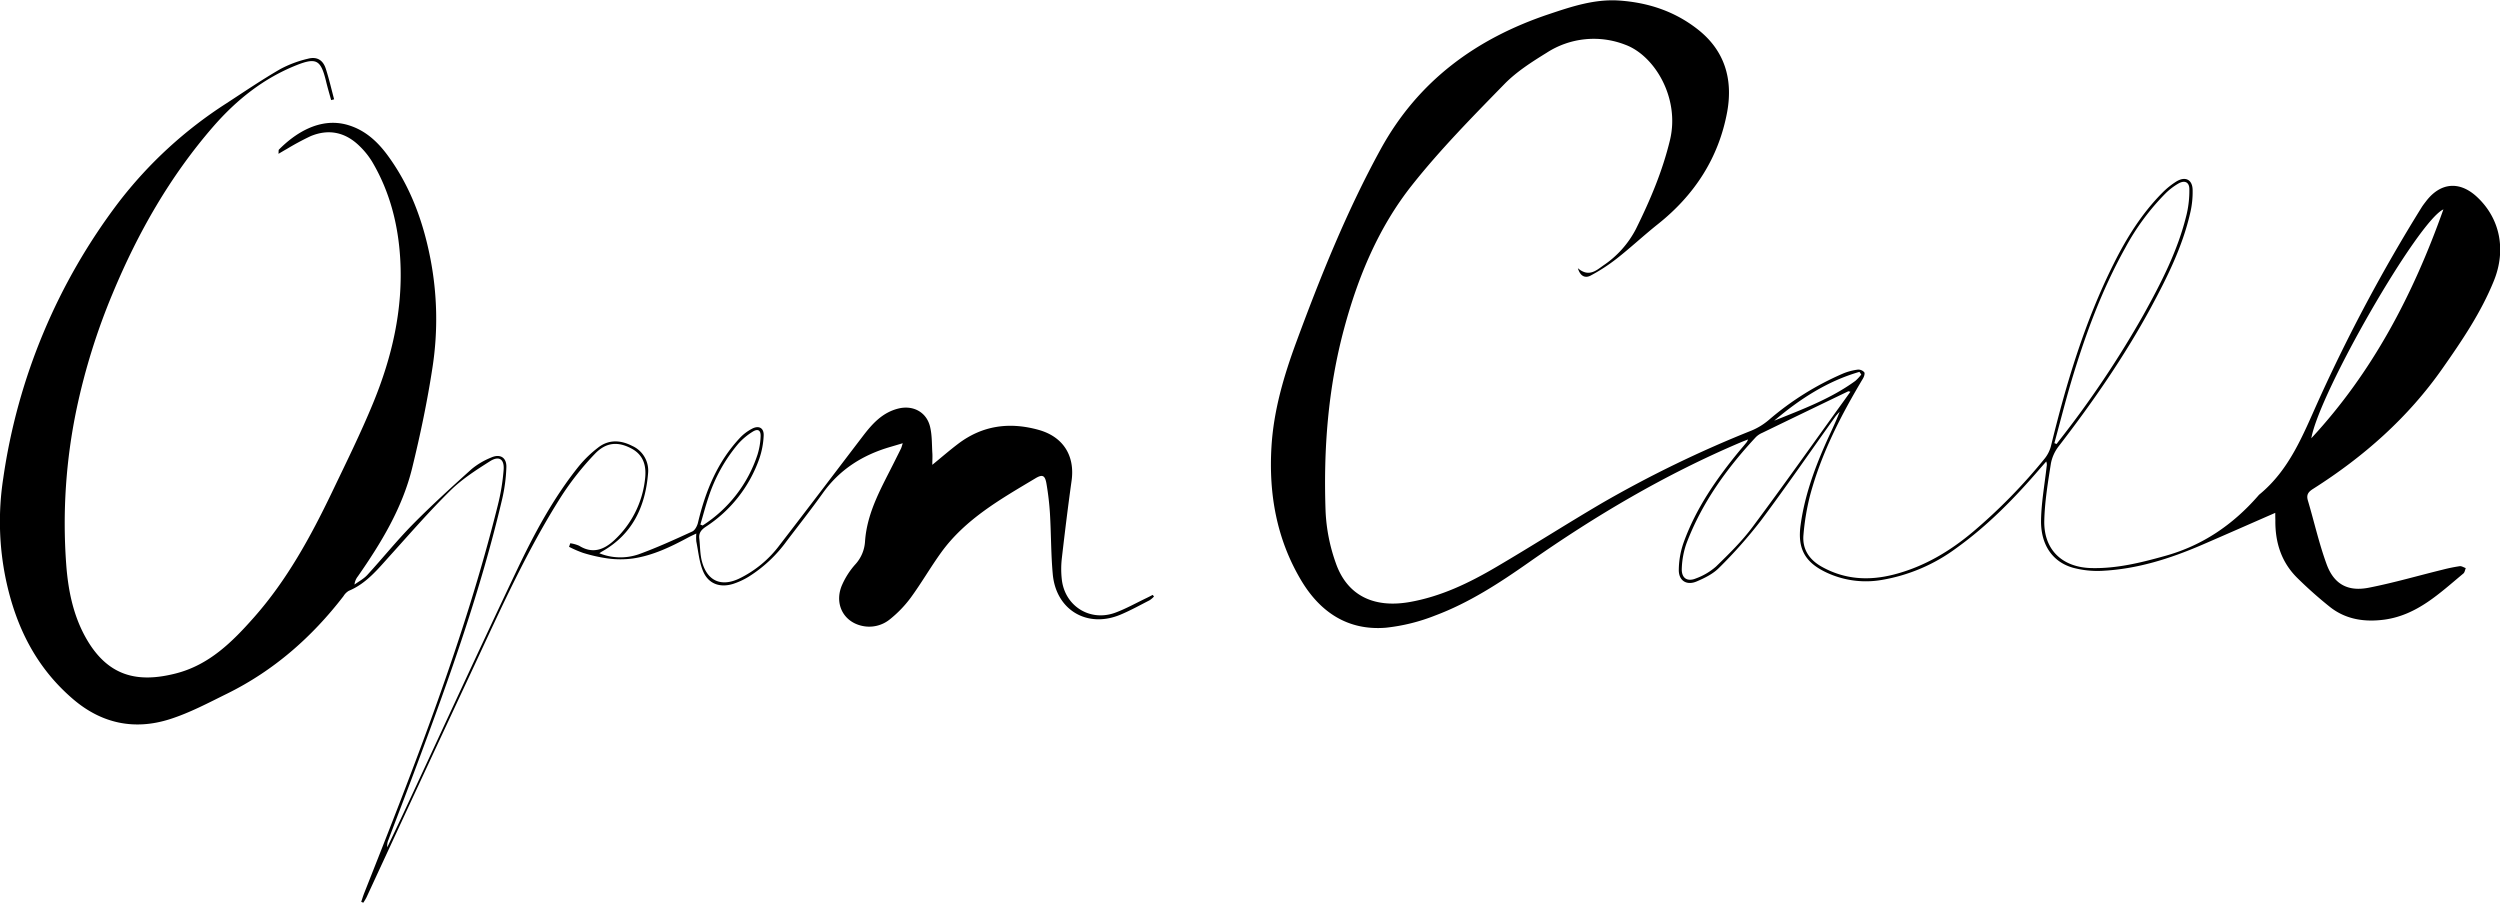 <svg xmlns="http://www.w3.org/2000/svg" viewBox="0 0 941.21 339.89"><path d="M351,175c3.5-2.86,6.5-5.47,9.67-7.87,9.2-7,19.42-8.34,30.39-5.28,9.19,2.57,13.69,9.69,12.38,19.12-1.37,9.83-2.58,19.68-3.71,29.53a34.82,34.82,0,0,0,0,7.43c1,10.16,10.57,16.27,20.17,12.73,4-1.48,7.77-3.61,11.64-5.46.82-.39,1.63-.82,2.44-1.23l.48.61a9.12,9.12,0,0,1-1.62,1.39c-3.65,1.87-7.25,3.87-11,5.44-12.5,5.23-24.27-1.73-25.49-15.24-.69-7.59-.61-15.25-1.06-22.87A106.11,106.11,0,0,0,394,182.23c-.54-3.26-1.46-3.78-4.2-2.14-13,7.79-26.34,15.28-35.49,27.94-4,5.55-7.45,11.55-11.5,17.08a43.74,43.74,0,0,1-7.72,8,12.31,12.31,0,0,1-10.83,2.45c-7-1.7-10.29-8.65-7.13-15.57a29.41,29.41,0,0,1,4.79-7.41,14,14,0,0,0,3.75-8.73c.77-11.37,6.53-20.81,11.37-30.63.72-1.45,1.46-2.89,2.17-4.35.2-.42.31-.89.66-2l-4.55,1.35c-10.4,3-19.1,8.42-25.5,17.37-4.38,6.14-9.05,12.06-13.61,18.06a51.26,51.26,0,0,1-14.32,13.45,27.47,27.47,0,0,1-5.93,2.74c-4.9,1.5-9.22,0-11.23-4.71-1.49-3.49-1.81-7.49-2.58-11.27a17.24,17.24,0,0,1,0-3c-1.12.54-2,.94-2.88,1.4-6.65,3.58-13.44,6.89-21,8a35.35,35.35,0,0,1-9.36,0,59.42,59.42,0,0,1-9.43-2.12,42.31,42.31,0,0,1-5.24-2.27l.46-1.34a12.84,12.84,0,0,1,3.35.94c5,3.13,9.29,1.54,13.19-2.07a36.79,36.79,0,0,0,11.57-22.74c.64-4.79-.24-9.21-5.05-11.78-5.06-2.71-9.56-2.45-13.81,2a107.76,107.76,0,0,0-12.56,15.87c-12.83,20.16-22.6,41.93-32.68,63.52q-20.46,43.76-40.74,87.59a22.35,22.35,0,0,1-1.2,2l-.78-.34c.37-1.07.69-2.15,1.1-3.2,19-48,37.87-96,50.36-146.25a79.06,79.06,0,0,0,2.16-13.22c.3-4-1.74-5.35-5.12-3.21-5.21,3.3-10.53,6.72-14.89,11-7.94,7.81-15.27,16.26-22.75,24.54-4.61,5.1-8.91,10.49-15.53,13.25a5.8,5.8,0,0,0-2,2c-11.88,15.43-26.18,28-43.72,36.67-7.08,3.49-14.15,7.26-21.63,9.65-13.4,4.28-25.81,1.66-36.61-7.67C13.49,251.16,5.94,235.81,2.22,218.21a106.74,106.74,0,0,1-1-38.13,224.46,224.46,0,0,1,43.51-104A160,160,0,0,1,85.27,38.89C92,34.5,98.62,30,105.54,26a42.42,42.42,0,0,1,10.39-3.89c3.36-.89,5.65.46,6.71,3.72,1.23,3.79,2.12,7.7,3.15,11.56l-1.12.3c-.68-2.48-1.42-4.94-2-7.43-1.92-7.66-3.6-8.68-11.05-5.72-12.39,4.94-22.51,13-31.24,23C64.08,66.29,52,87.46,42.5,110.26a242.27,242.27,0,0,0-13.65,43.63,210.23,210.23,0,0,0-3.94,58.32c.69,9.64,2.52,19,7.17,27.48,8.42,15.31,20,17.44,34.08,13.86,12.63-3.21,21.36-11.94,29.54-21.21,12.36-14,21.25-30.27,29.28-47,5.31-11.09,10.78-22.14,15.46-33.51,7.15-17.36,11.36-35.42,10.24-54.39-.77-12.93-3.9-25.24-10.53-36.48a29.66,29.66,0,0,0-4.82-6c-5.29-5.17-11.55-6.56-18.43-3.68a100.13,100.13,0,0,0-9.05,4.88c-.87.48-1.72,1-3,1.75.07-.91,0-1.38.14-1.56,5.91-6,15.33-12.36,25.87-9.32,6.36,1.84,11,6,14.85,11.15,8.64,11.64,13.53,24.91,16.29,39a119.3,119.3,0,0,1,.85,41c-1.94,12.79-4.61,25.51-7.69,38.08-3.69,15-11.65,28.13-20.42,40.72a5.92,5.92,0,0,0-1.28,3.1c1.62-1.19,3.48-2.15,4.81-3.6,5.74-6.26,11.08-12.9,17-18.93,7.15-7.25,14.7-14.13,22.28-20.94a27.81,27.81,0,0,1,7.35-4.35c3.41-1.53,5.87,0,5.74,3.68a61.57,61.57,0,0,1-1.56,11.86c-8,34.1-19.74,67-32,99.81-3.56,9.55-7.24,19.06-10.85,28.59a5.29,5.29,0,0,0-.42,2.77c2.08-4.37,4.18-8.73,6.23-13.12,14.14-30.35,28.1-60.79,42.46-91,6.59-13.87,13.85-27.45,23.56-39.5a44,44,0,0,1,7-6.75c4-3.19,8.51-3,12.94-.73A10.18,10.18,0,0,1,244,178.1c-1,12.54-5.82,23-17.26,29.48-.32.18-.62.39-1.1.71a21.1,21.1,0,0,0,14.79.4c6.88-2.49,13.56-5.55,20.22-8.6,1-.47,1.84-2.08,2.13-3.32,2.84-12,7.4-23.06,16-32.14a17.19,17.19,0,0,1,4.34-3.22c2.57-1.36,4.53-.3,4.39,2.6a30.58,30.58,0,0,1-1.63,8.64,50.53,50.53,0,0,1-20.14,25.65c-1.69,1.13-2.69,2.32-2.47,4.37.33,3,.26,6.15,1.08,9,2,7,7.07,9.31,13.72,6.26a41.66,41.66,0,0,0,15.53-12.83c10.5-13.59,20.85-27.28,31.27-40.93,3.52-4.61,7.32-8.84,13.27-10.34,5.52-1.4,10.63,1.22,12,6.77.81,3.28.66,6.79.89,10.2C351.1,172.06,351,173.3,351,175Zm-87.35,22.48.88.36a50.19,50.19,0,0,0,20.69-26.77,26.27,26.27,0,0,0,1.14-6.72c.12-2.36-1-3.08-3-1.82a24.73,24.73,0,0,0-5.43,4.55,60.21,60.21,0,0,0-11.19,20.11C265.59,190.58,264.7,194.05,263.68,197.48Z"/><path d="M856.6,193.08c-9.36,4.09-18.5,8.13-27.67,12.09-12,5.17-24.29,9.06-37.39,9.73a35.34,35.34,0,0,1-11-1.13c-7.77-2.15-12.29-8.66-12.12-18,.13-6.73,1.36-13.44,2.11-20.16a3.15,3.15,0,0,0-.16-1.87l-2.17,2.48c-9.54,11.12-19.72,21.57-31.66,30.13a65.41,65.41,0,0,1-28.16,12,34.92,34.92,0,0,1-20.65-2.76c-8.18-3.82-11.06-9-9.83-17.94,1.44-10.48,4.91-20.37,9.14-30,1.82-4.17,3.89-8.24,5.57-12.62a17.74,17.74,0,0,0-1.55,1.7c-9.36,13.12-18.5,26.41-28.15,39.32a176,176,0,0,1-15.72,17.73c-2.25,2.29-5.44,3.86-8.46,5.14-3.75,1.58-6.72-.29-6.69-4.33a31.77,31.77,0,0,1,1.81-10.31c4.68-13,12.49-24.19,21.21-34.77.85-1,1.72-2,2.57-3.07a6.91,6.91,0,0,0,.5-1c-1.26.49-2.16.82-3,1.19-28.22,12-54.48,27.51-79.56,45.11-11.1,7.79-22.5,15.22-35.28,20a70.65,70.65,0,0,1-18.49,4.58c-14.33,1.18-24.77-5.84-31.91-17.79-9.24-15.49-12.27-32.49-11.2-50.35.82-13.68,4.67-26.7,9.35-39.4,9.15-24.81,19-49.32,31.75-72.59,14.12-25.77,36-41.7,63.36-50.86,8.62-2.89,17.24-5.76,26.51-5.12,10.81.75,20.74,4,29.39,10.75,10.31,8,13.43,18.86,11.21,31.15C647.08,59.4,638,73.4,624.13,84.42c-5.29,4.21-10.24,8.85-15.54,13a66.41,66.41,0,0,1-9.75,6.33c-1.88,1-3.84.47-4.8-2.78,4.08,3.51,6.91.87,9.62-1.05A37,37,0,0,0,615.9,86.22c5.34-10.79,10-21.74,12.84-33.57,3.75-15.77-5.8-31.77-16.89-35.82a32.63,32.63,0,0,0-29.63,3.08c-5.58,3.45-11.29,7.09-15.82,11.73-12,12.29-24.1,24.57-34.75,38-12.57,15.83-20.3,34.35-25.58,53.93-6.14,22.72-7.85,45.84-7,69.17a66.7,66.7,0,0,0,3.83,19.22c4.21,12.11,14.09,17,27.49,14.75,12-2.05,22.71-7.23,33-13.29,13.25-7.78,26.21-16.06,39.45-23.85a435.89,435.89,0,0,1,56.61-27.48,24.64,24.64,0,0,0,6.5-4A108.92,108.92,0,0,1,694,140.58a21.67,21.67,0,0,1,5.49-1.43,3,3,0,0,1,2.37,1c.32.44-.06,1.64-.45,2.3-8.36,14-15.79,28.42-20,44.26a89.88,89.88,0,0,0-2.43,14.6c-.51,5.37,2.11,9.34,6.78,12,8.72,4.92,17.91,5.43,27.43,2.94,11.23-2.93,20.91-8.69,29.7-16.11a206.45,206.45,0,0,0,27-27.63,12.61,12.61,0,0,0,2.32-4.8c5.73-23.49,12.66-46.58,23.51-68.31,4.87-9.78,10.6-19,18.36-26.82a29.26,29.26,0,0,1,5.33-4.28c3.33-2,6-.72,6.08,3.19a34.61,34.61,0,0,1-.93,8.77c-2.91,12.67-8.67,24.19-14.78,35.53-10,18.44-21.88,35.57-34.65,52.14a15.2,15.2,0,0,0-3,6.57c-1.12,7.14-2.32,14.34-2.49,21.54-.24,10.93,6.76,17.56,17.7,17.83,9.48.24,18.52-2,27.57-4.52,14.2-3.89,25.74-11.77,35.32-22.77a3,3,0,0,1,.39-.41c11.31-9.26,16.37-22.32,22.15-35.16a627.75,627.75,0,0,1,38.92-72.92c.5-.81,1.1-1.56,1.68-2.32,5.49-7.18,12.77-7.73,19.36-1.46,8.45,8,10.9,19.71,6.19,31.37-4.82,11.93-12,22.54-19.34,33-13,18.58-29.67,33.27-48.72,45.36-1.78,1.13-2.61,2.16-2,4.32,2.38,8,4.21,16.25,7.08,24.08,2.76,7.53,8,10.37,15.89,8.82,9.34-1.83,18.51-4.51,27.77-6.78a61.25,61.25,0,0,1,6.44-1.32c.71-.1,1.51.46,2.28.72-.28.66-.37,1.55-.86,2-8.94,7.42-17.42,15.67-29.69,17.39-7.46,1-14.56,0-20.6-4.78a156.23,156.23,0,0,1-12.19-10.82c-6.07-5.94-8.45-13.44-8.34-21.82C856.61,194.92,856.6,194,856.6,193.08Zm-83.16-26.24.82.32.68-.9a375.27,375.27,0,0,0,32-47.68c6.71-12.1,13.07-24.39,16.32-38a39.43,39.43,0,0,0,1-9.32c0-2.68-1.74-3.52-4.1-2.18a23.89,23.89,0,0,0-4.76,3.61,89.36,89.36,0,0,0-15.26,20.61c-9,16.12-15.29,33.37-20.54,51C777.4,151.79,775.49,159.34,773.44,166.84Zm-76.79-19.36c-.51-.1-.72-.21-.84-.15q-16.21,7.8-32.4,15.65a7.65,7.65,0,0,0-2.35,1.58c-11,11.82-20.32,24.75-26.1,39.94a31.52,31.52,0,0,0-1.79,9.45c-.2,3.67,2,5.2,5.34,3.81a24,24,0,0,0,7.55-4.47c4.83-4.7,9.71-9.48,13.73-14.87,11.68-15.66,22.94-31.63,34.37-47.47ZM870.17,165c23-24.81,38.31-54,49.73-86.17C910.42,83.1,873.25,147.67,870.17,165ZM700.74,141l-.69-1c-12.14,3.51-22.5,10.26-32.1,18.39,10.55-4.26,21.26-8.22,30.57-15A16.77,16.77,0,0,0,700.74,141Z"/></svg>